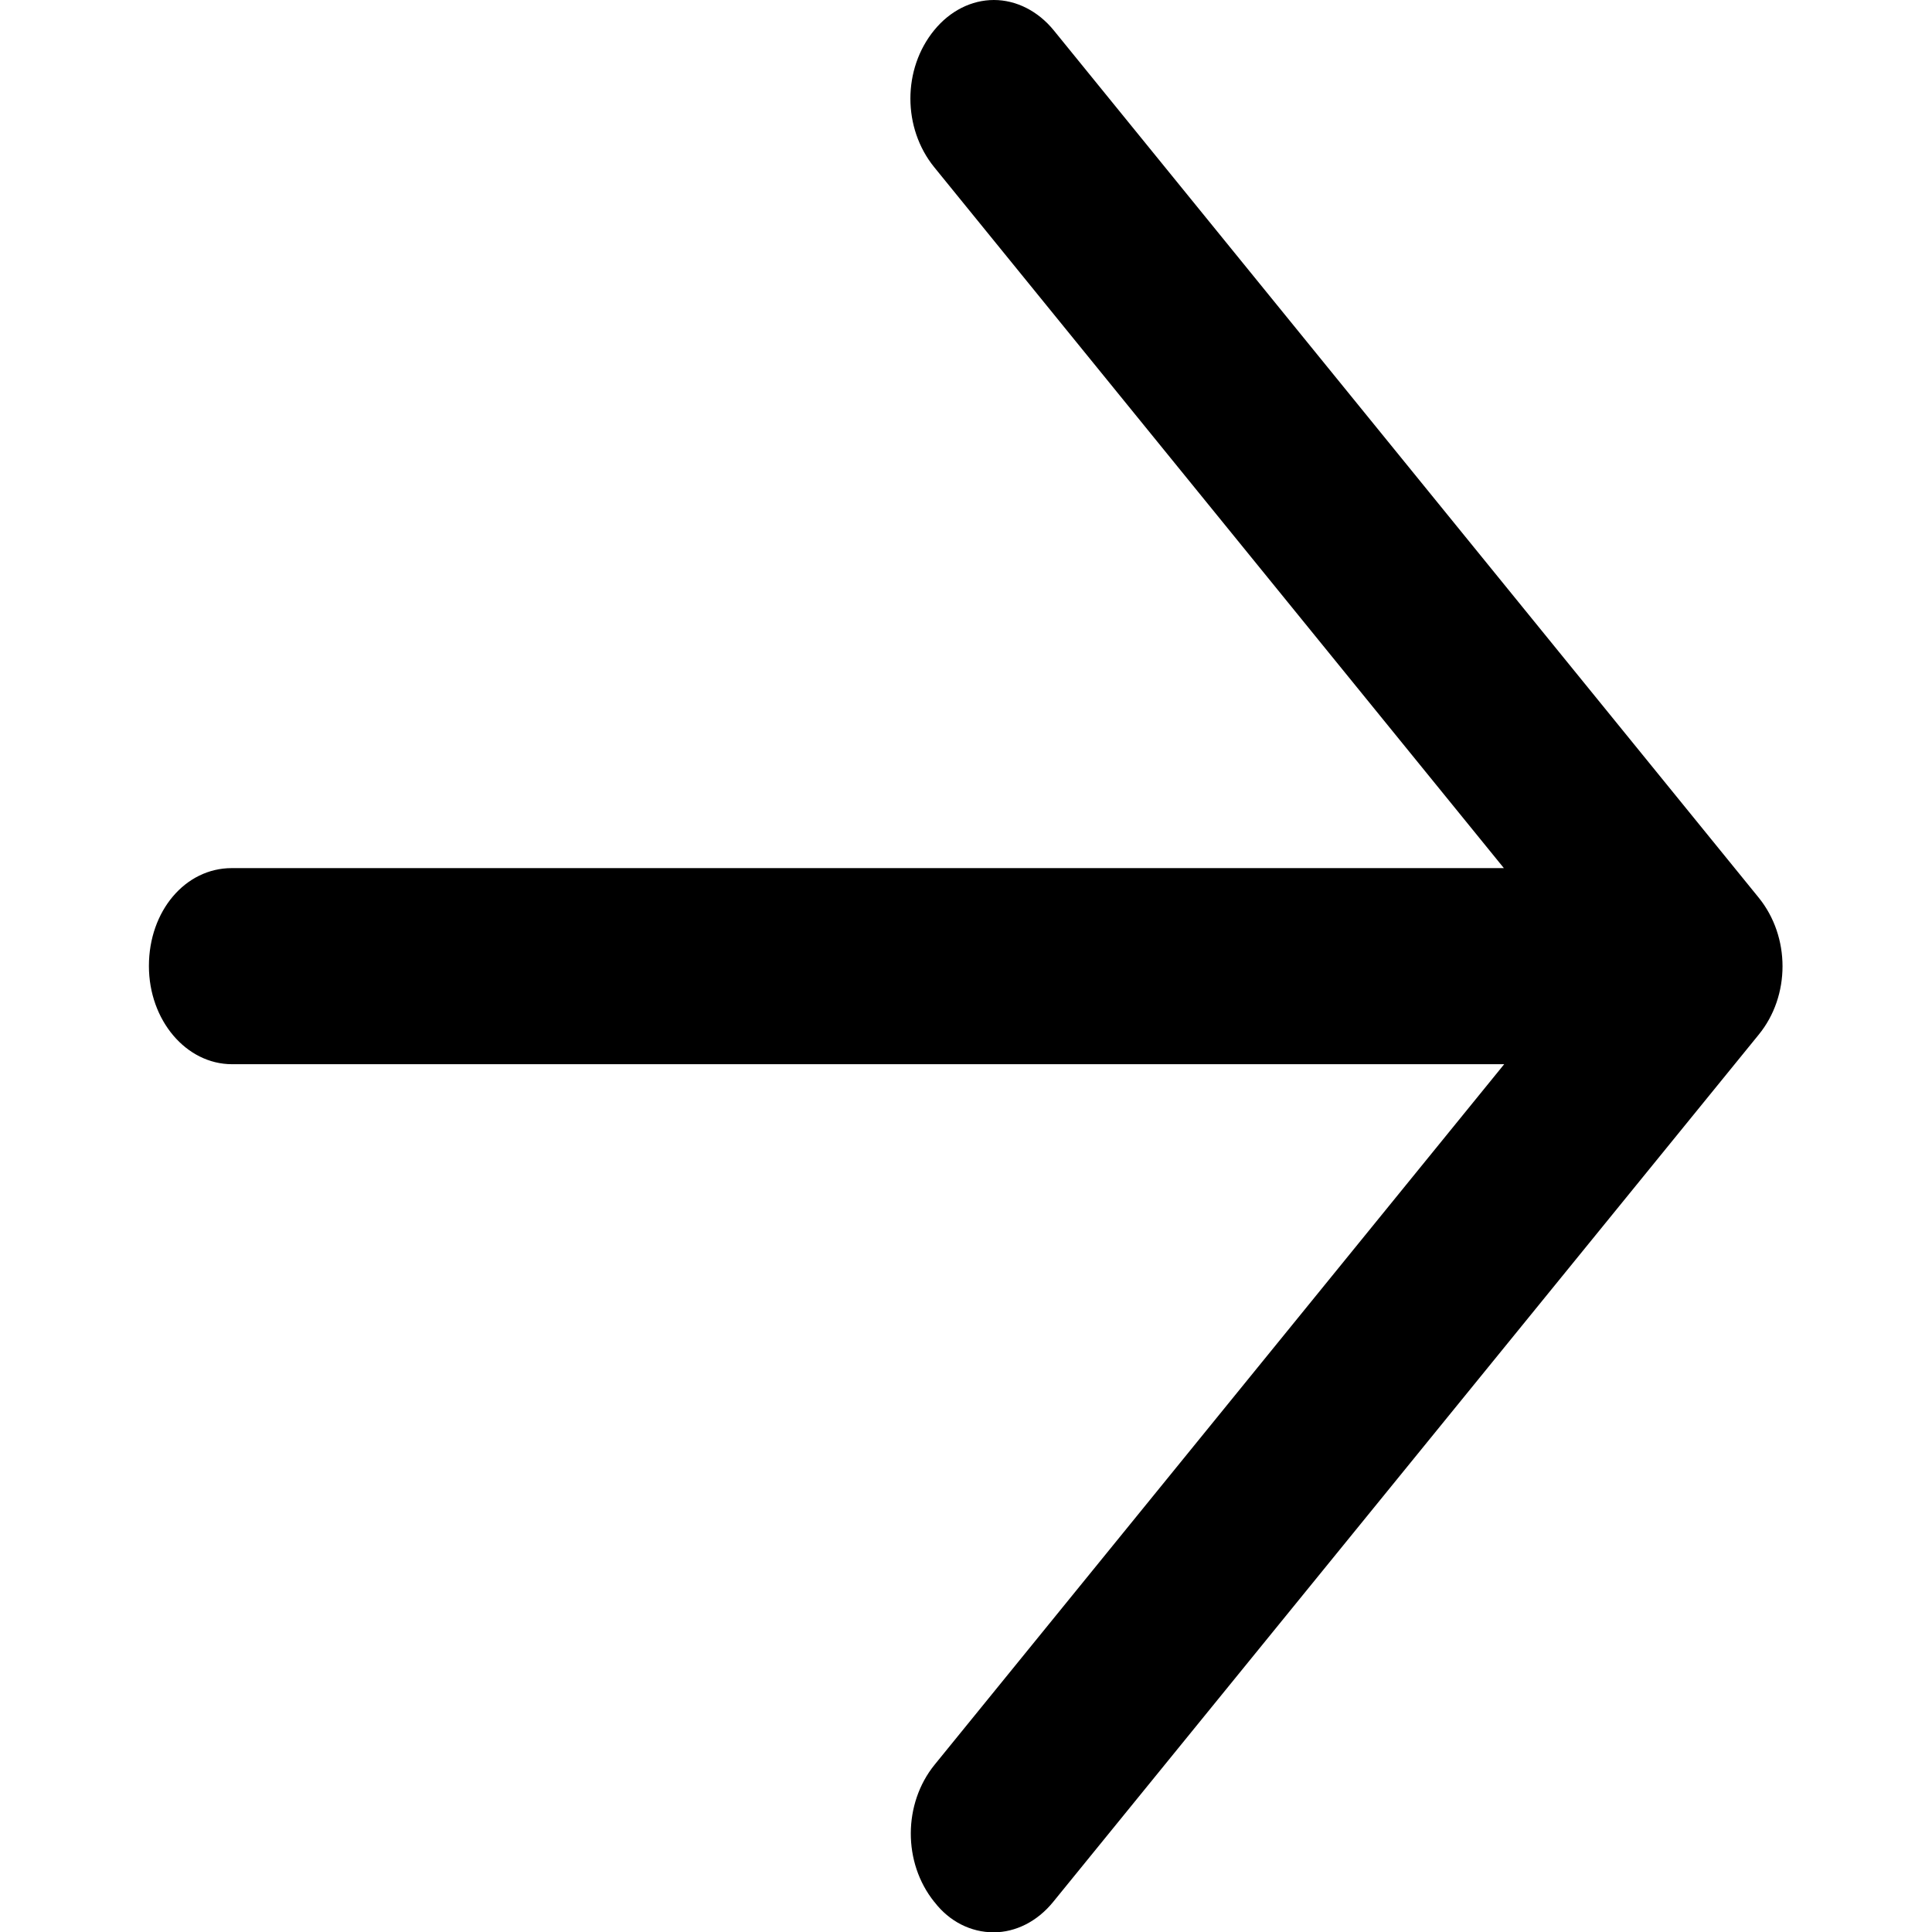 <?xml version="1.0" encoding="utf-8"?>
<!-- Generator: Adobe Illustrator 25.0.1, SVG Export Plug-In . SVG Version: 6.00 Build 0)  -->
<svg version="1.1" id="Layer_1" xmlns:v="https://vecta.io/nano"
	 xmlns="http://www.w3.org/2000/svg" xmlns:xlink="http://www.w3.org/1999/xlink" x="0px" y="0px" viewBox="0 0 602 602"
	 style="enable-background:new 0 0 602 602;" xml:space="preserve">
<path d="M309.7,0c6.9,0,13.7,3.4,18.6,9.4L548,279.7c9.9,12.2,9.9,30.6,0,42.7L328.1,592.7c-4.9,6-11.6,9.4-18.5,9.4
	c-7.1,0-13.8-3.4-18.4-9.4l-0.1-0.1c-9.8-12.2-9.7-30.6,0.1-42.7l177.5-218.3H72.3c-14.3,0-25.9-13.7-25.9-30.6
	c0-17.1,11.3-30.5,25.8-30.5h396.4L291.1,52.1c-9.9-12.2-9.9-30.6,0-42.7C296,3.4,302.7,0,309.7,0z"/>
</svg>
